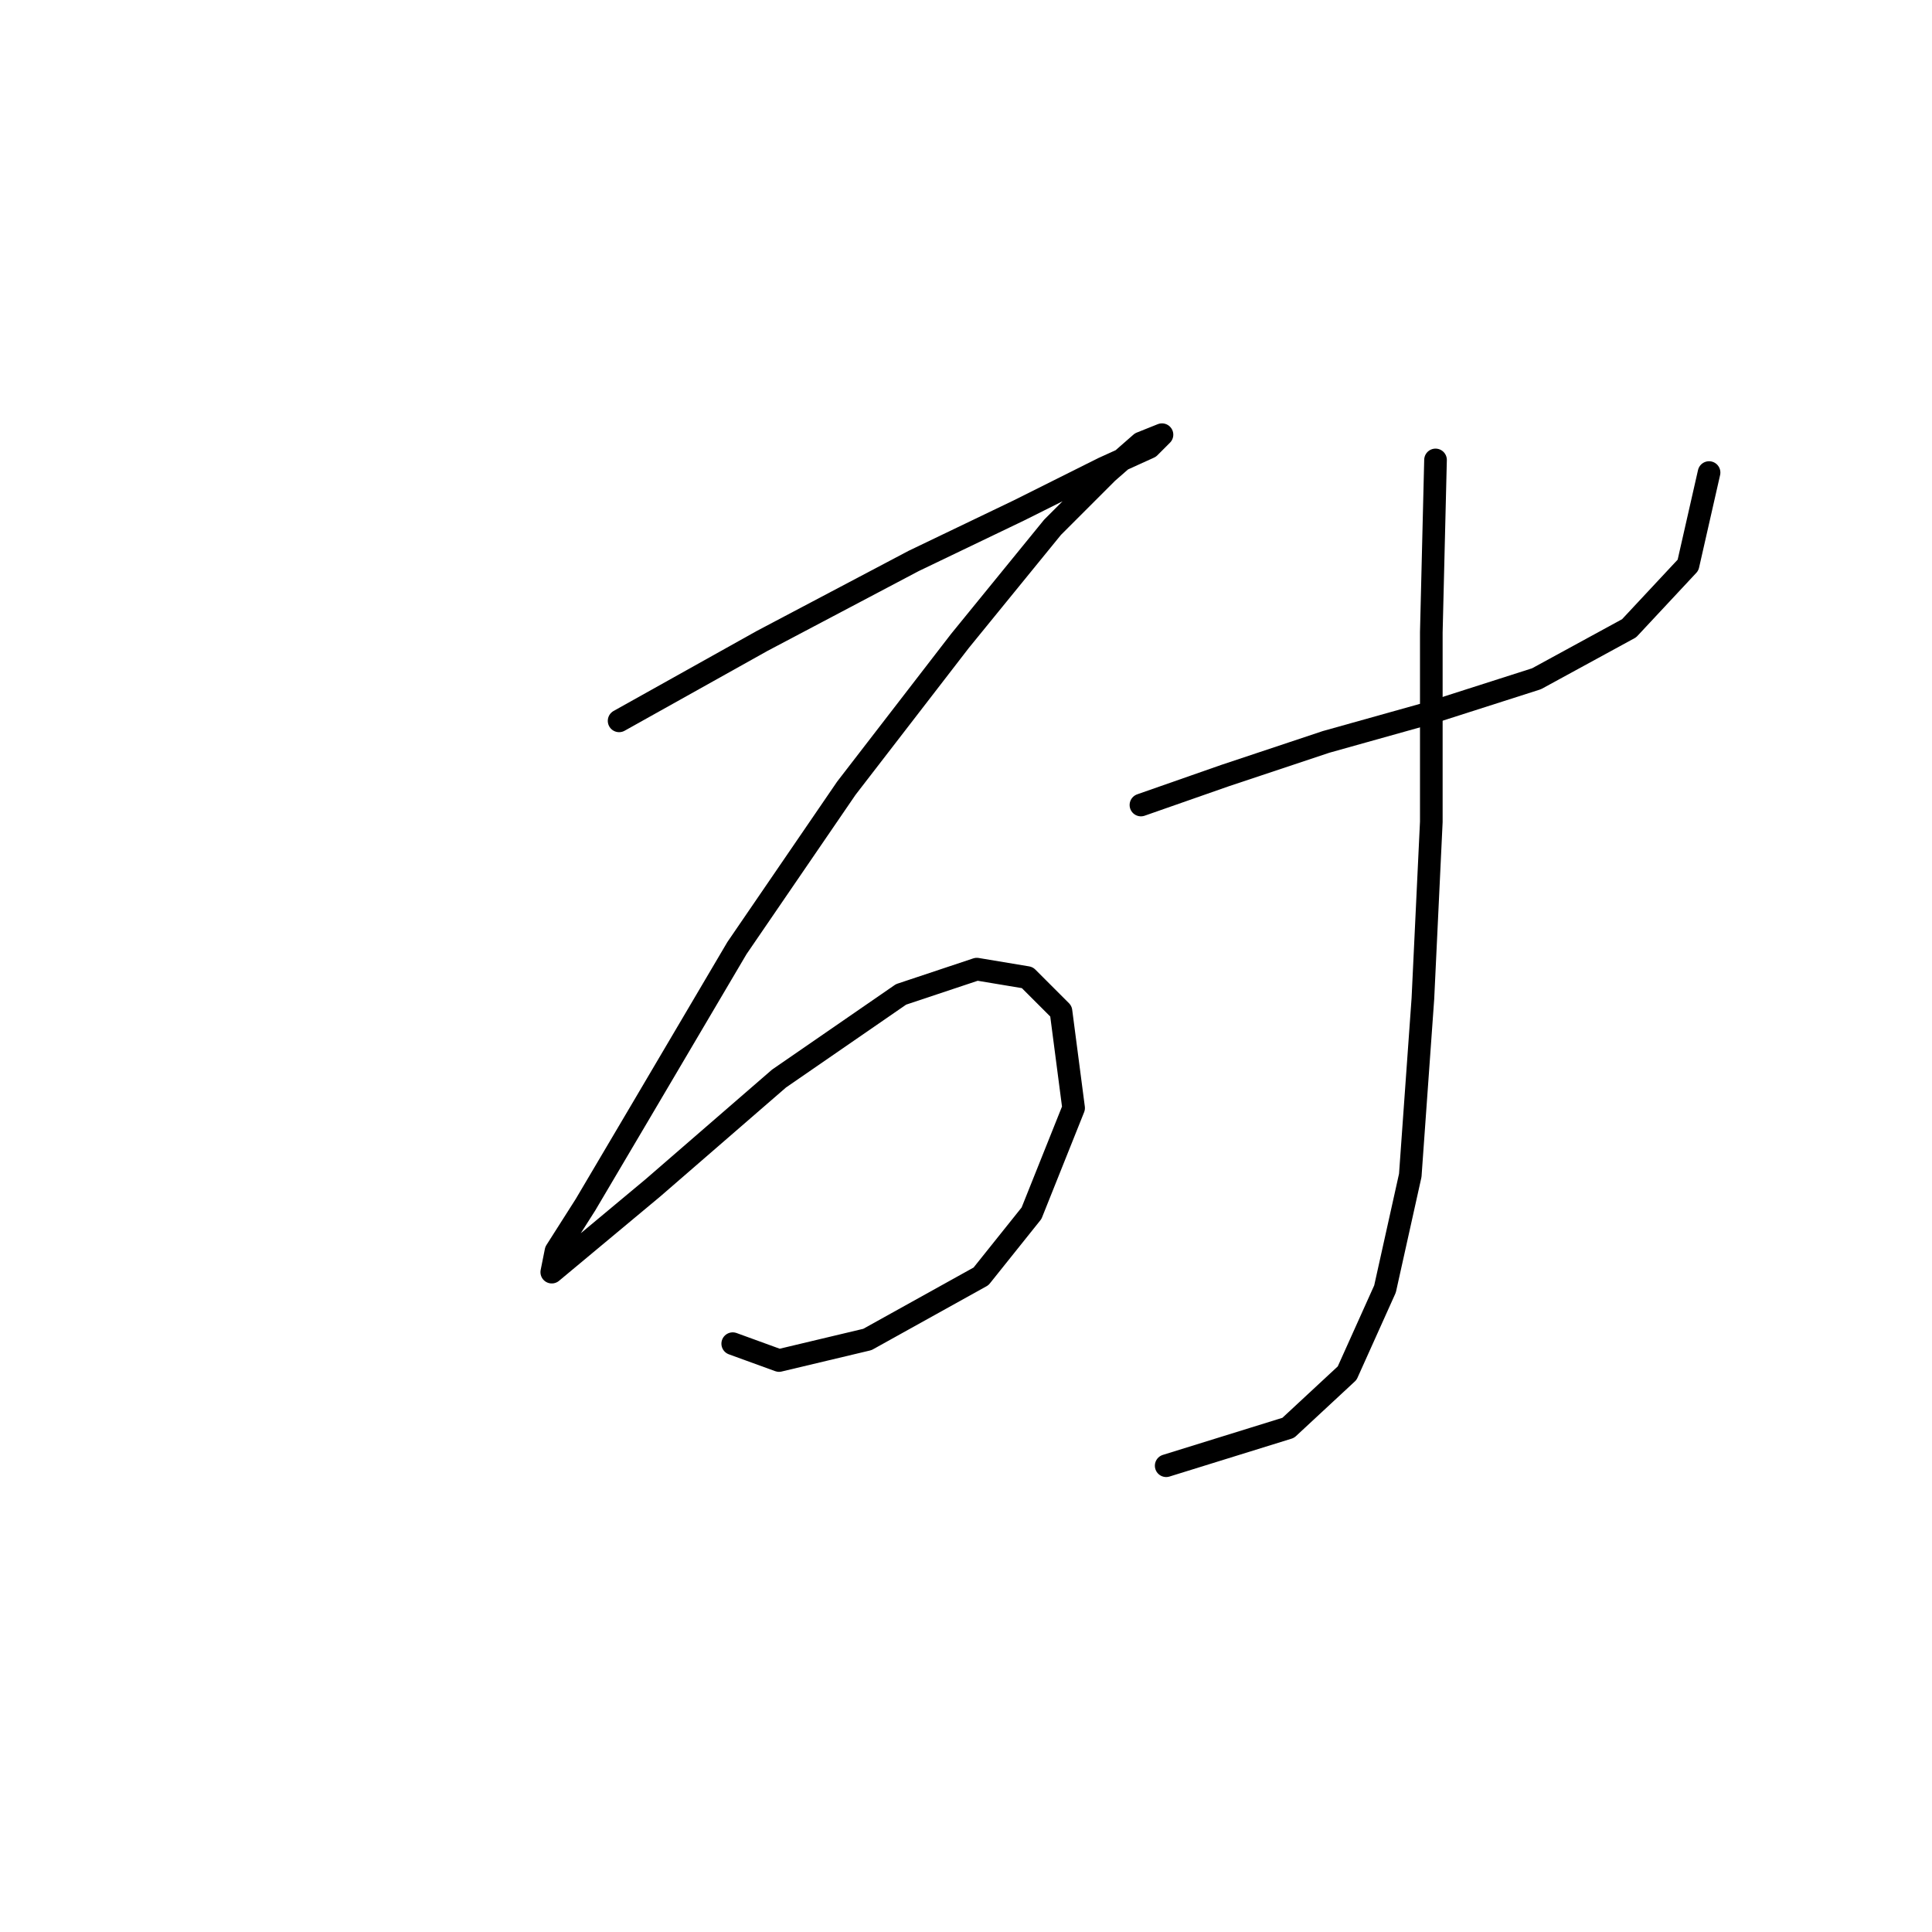 <?xml version="1.0" standalone="no"?>
    <svg width="256" height="256" xmlns="http://www.w3.org/2000/svg" version="1.1">
    <polyline stroke="black" stroke-width="3" stroke-linecap="round" fill="transparent" stroke-linejoin="round" points="82.035 95.517 100.994 84.922 121.069 74.327 135.009 67.636 146.162 62.059 152.295 59.271 153.968 57.598 151.18 58.714 146.719 62.617 139.47 69.866 127.202 84.922 112.147 104.439 97.649 125.628 84.823 147.375 77.574 159.643 73.671 165.777 73.113 168.565 76.459 165.777 86.496 157.412 103.225 142.914 119.396 131.762 129.433 128.416 136.124 129.531 140.585 133.992 142.258 146.818 136.682 160.758 129.991 169.123 114.935 177.487 103.225 180.275 97.091 178.044 97.091 178.044 " />
        <polyline stroke="black" stroke-width="3" stroke-linecap="round" fill="transparent" stroke-linejoin="round" points="151.18 106.669 162.333 102.766 175.715 98.305 189.656 94.401 203.596 89.94 215.864 83.249 223.671 74.885 226.459 62.617 226.459 62.617 " />
        <polyline stroke="black" stroke-width="3" stroke-linecap="round" fill="transparent" stroke-linejoin="round" points="190.214 60.944 189.656 83.807 189.656 108.9 188.541 132.32 186.868 155.74 183.522 170.795 178.504 181.948 170.697 189.197 154.526 194.215 154.526 194.215 " />
        </svg>